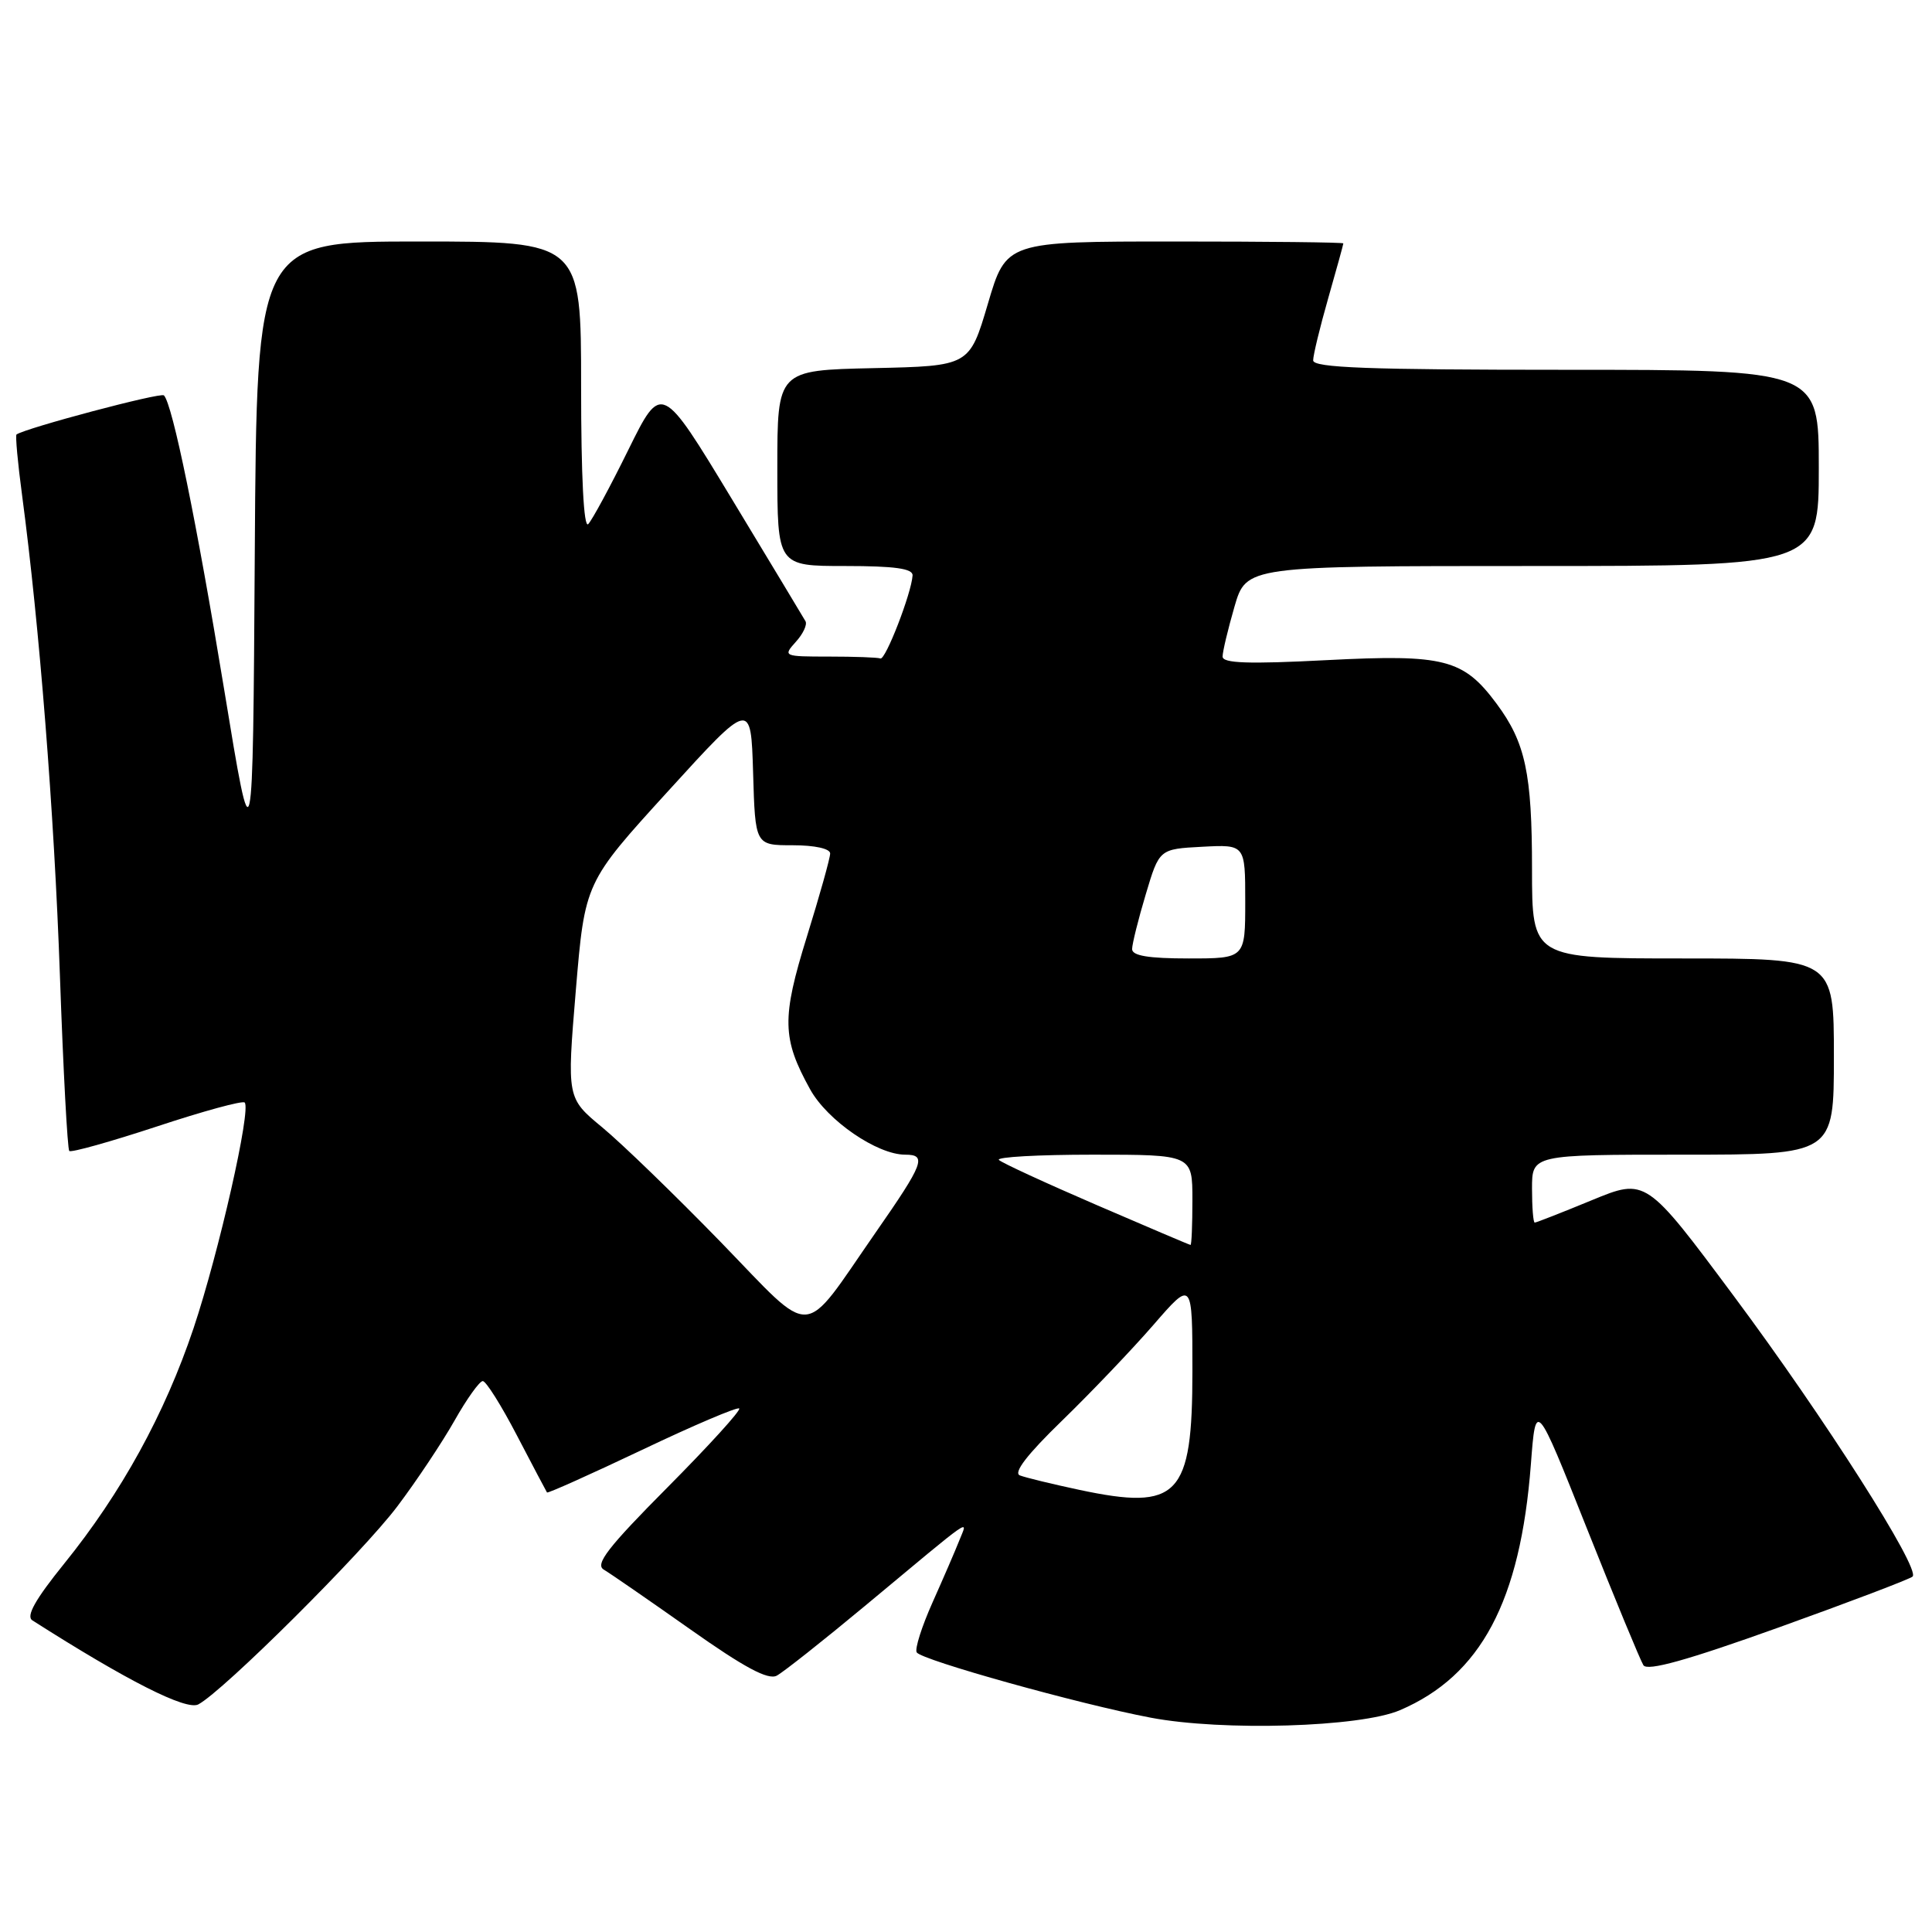 <?xml version="1.0" encoding="UTF-8" standalone="no"?>
<!DOCTYPE svg PUBLIC "-//W3C//DTD SVG 1.1//EN" "http://www.w3.org/Graphics/SVG/1.1/DTD/svg11.dtd" >
<svg xmlns="http://www.w3.org/2000/svg" xmlns:xlink="http://www.w3.org/1999/xlink" version="1.1" viewBox="0 0 256 256">
 <g >
 <path fill="currentColor"
d=" M 185.50 226.61 C 196.22 222.02 201.46 212.18 202.85 194.02 C 203.50 185.50 203.50 185.50 210.26 202.50 C 213.98 211.85 217.36 220.02 217.76 220.65 C 218.28 221.47 223.55 220.00 235.68 215.65 C 245.12 212.26 253.11 209.22 253.43 208.90 C 254.48 207.85 241.73 187.84 229.78 171.79 C 218.09 156.08 218.09 156.08 210.91 159.04 C 206.96 160.67 203.56 162.00 203.36 162.00 C 203.16 162.00 203.00 159.97 203.00 157.50 C 203.00 153.00 203.00 153.00 223.00 153.00 C 243.00 153.00 243.00 153.00 243.00 140.00 C 243.00 127.00 243.00 127.00 223.00 127.00 C 203.00 127.00 203.00 127.00 203.00 115.15 C 203.00 102.47 202.13 98.39 198.31 93.25 C 193.91 87.32 191.39 86.67 175.82 87.47 C 165.41 88.01 162.00 87.89 162.00 87.00 C 162.00 86.34 162.71 83.38 163.57 80.40 C 165.14 75.00 165.14 75.00 203.07 75.00 C 241.00 75.00 241.00 75.00 241.00 62.00 C 241.00 49.00 241.00 49.00 207.50 49.00 C 181.32 49.00 174.00 48.73 174.00 47.75 C 174.00 47.06 174.90 43.35 176.00 39.50 C 177.10 35.65 178.00 32.39 178.00 32.25 C 178.00 32.11 167.95 32.00 155.67 32.00 C 133.33 32.00 133.33 32.00 130.90 40.25 C 128.46 48.50 128.46 48.50 115.73 48.78 C 103.00 49.06 103.00 49.06 103.00 62.03 C 103.00 75.00 103.00 75.00 112.00 75.00 C 118.57 75.00 120.98 75.34 120.92 76.25 C 120.78 78.60 117.33 87.50 116.66 87.25 C 116.30 87.11 113.23 87.00 109.85 87.00 C 103.82 87.00 103.73 86.96 105.44 85.06 C 106.41 84.00 106.99 82.76 106.73 82.31 C 106.48 81.87 102.08 74.57 96.96 66.10 C 87.65 50.71 87.65 50.71 83.26 59.60 C 80.85 64.50 78.45 68.93 77.94 69.45 C 77.35 70.04 77.00 63.16 77.00 51.20 C 77.00 32.00 77.00 32.00 55.51 32.00 C 34.02 32.00 34.02 32.00 33.76 73.25 C 33.50 114.50 33.50 114.50 29.70 91.35 C 26.05 69.12 22.85 53.52 21.72 52.39 C 21.30 51.96 3.43 56.71 2.19 57.57 C 2.02 57.69 2.35 61.33 2.93 65.65 C 5.22 82.86 7.18 107.63 7.94 129.29 C 8.38 141.82 8.94 152.27 9.18 152.51 C 9.42 152.75 14.63 151.29 20.77 149.27 C 26.90 147.24 32.14 145.81 32.42 146.09 C 33.31 146.98 29.01 165.94 25.65 175.99 C 21.84 187.34 16.10 197.80 8.49 207.21 C 4.67 211.94 3.43 214.15 4.28 214.70 C 16.80 222.69 24.69 226.69 26.28 225.84 C 29.58 224.09 48.03 205.74 52.65 199.60 C 55.18 196.25 58.58 191.14 60.22 188.25 C 61.85 185.36 63.54 183.00 63.97 183.00 C 64.40 183.00 66.45 186.26 68.52 190.25 C 70.60 194.24 72.38 197.61 72.48 197.76 C 72.59 197.90 78.26 195.35 85.09 192.11 C 91.91 188.86 97.70 186.40 97.95 186.63 C 98.20 186.87 93.92 191.57 88.45 197.08 C 80.57 205.01 78.81 207.28 80.00 207.98 C 80.83 208.47 85.97 212.02 91.43 215.87 C 98.63 220.96 101.79 222.65 102.93 222.03 C 103.79 221.57 109.02 217.44 114.54 212.85 C 129.44 200.45 128.22 201.30 127.12 204.10 C 126.60 205.42 125.00 209.12 123.57 212.32 C 122.14 215.52 121.19 218.50 121.47 218.95 C 122.10 219.97 143.02 225.81 152.47 227.60 C 162.01 229.41 180.22 228.87 185.50 226.61 Z  M 143.00 197.41 C 139.43 196.65 135.89 195.79 135.14 195.50 C 134.24 195.15 136.10 192.73 140.73 188.24 C 144.55 184.53 150.00 178.82 152.84 175.55 C 158.00 169.60 158.00 169.60 158.00 181.69 C 158.00 198.28 156.16 200.21 143.00 197.41 Z  M 95.50 164.58 C 89.45 158.36 82.39 151.52 79.80 149.38 C 75.11 145.50 75.11 145.50 76.30 131.22 C 77.50 116.93 77.50 116.93 88.50 104.86 C 99.50 92.78 99.50 92.78 99.79 102.39 C 100.07 112.00 100.07 112.00 105.04 112.00 C 107.96 112.00 110.00 112.45 110.00 113.09 C 110.00 113.70 108.61 118.65 106.92 124.10 C 103.56 134.92 103.62 137.61 107.35 144.35 C 109.63 148.47 116.22 153.00 119.94 153.00 C 122.85 153.00 122.42 154.13 116.01 163.34 C 106.07 177.65 108.07 177.53 95.50 164.58 Z  M 145.28 159.66 C 138.56 156.76 132.75 154.08 132.36 153.70 C 131.98 153.31 137.59 153.00 144.83 153.00 C 158.00 153.00 158.00 153.00 158.00 159.00 C 158.00 162.30 157.89 164.98 157.75 164.96 C 157.61 164.95 152.00 162.56 145.28 159.66 Z  M 150.01 125.75 C 150.02 125.06 150.83 121.80 151.82 118.50 C 153.61 112.50 153.61 112.50 159.31 112.20 C 165.00 111.90 165.00 111.90 165.00 119.45 C 165.00 127.00 165.00 127.00 157.50 127.00 C 152.16 127.00 150.00 126.64 150.01 125.75 Z "/>
</g>
</svg>